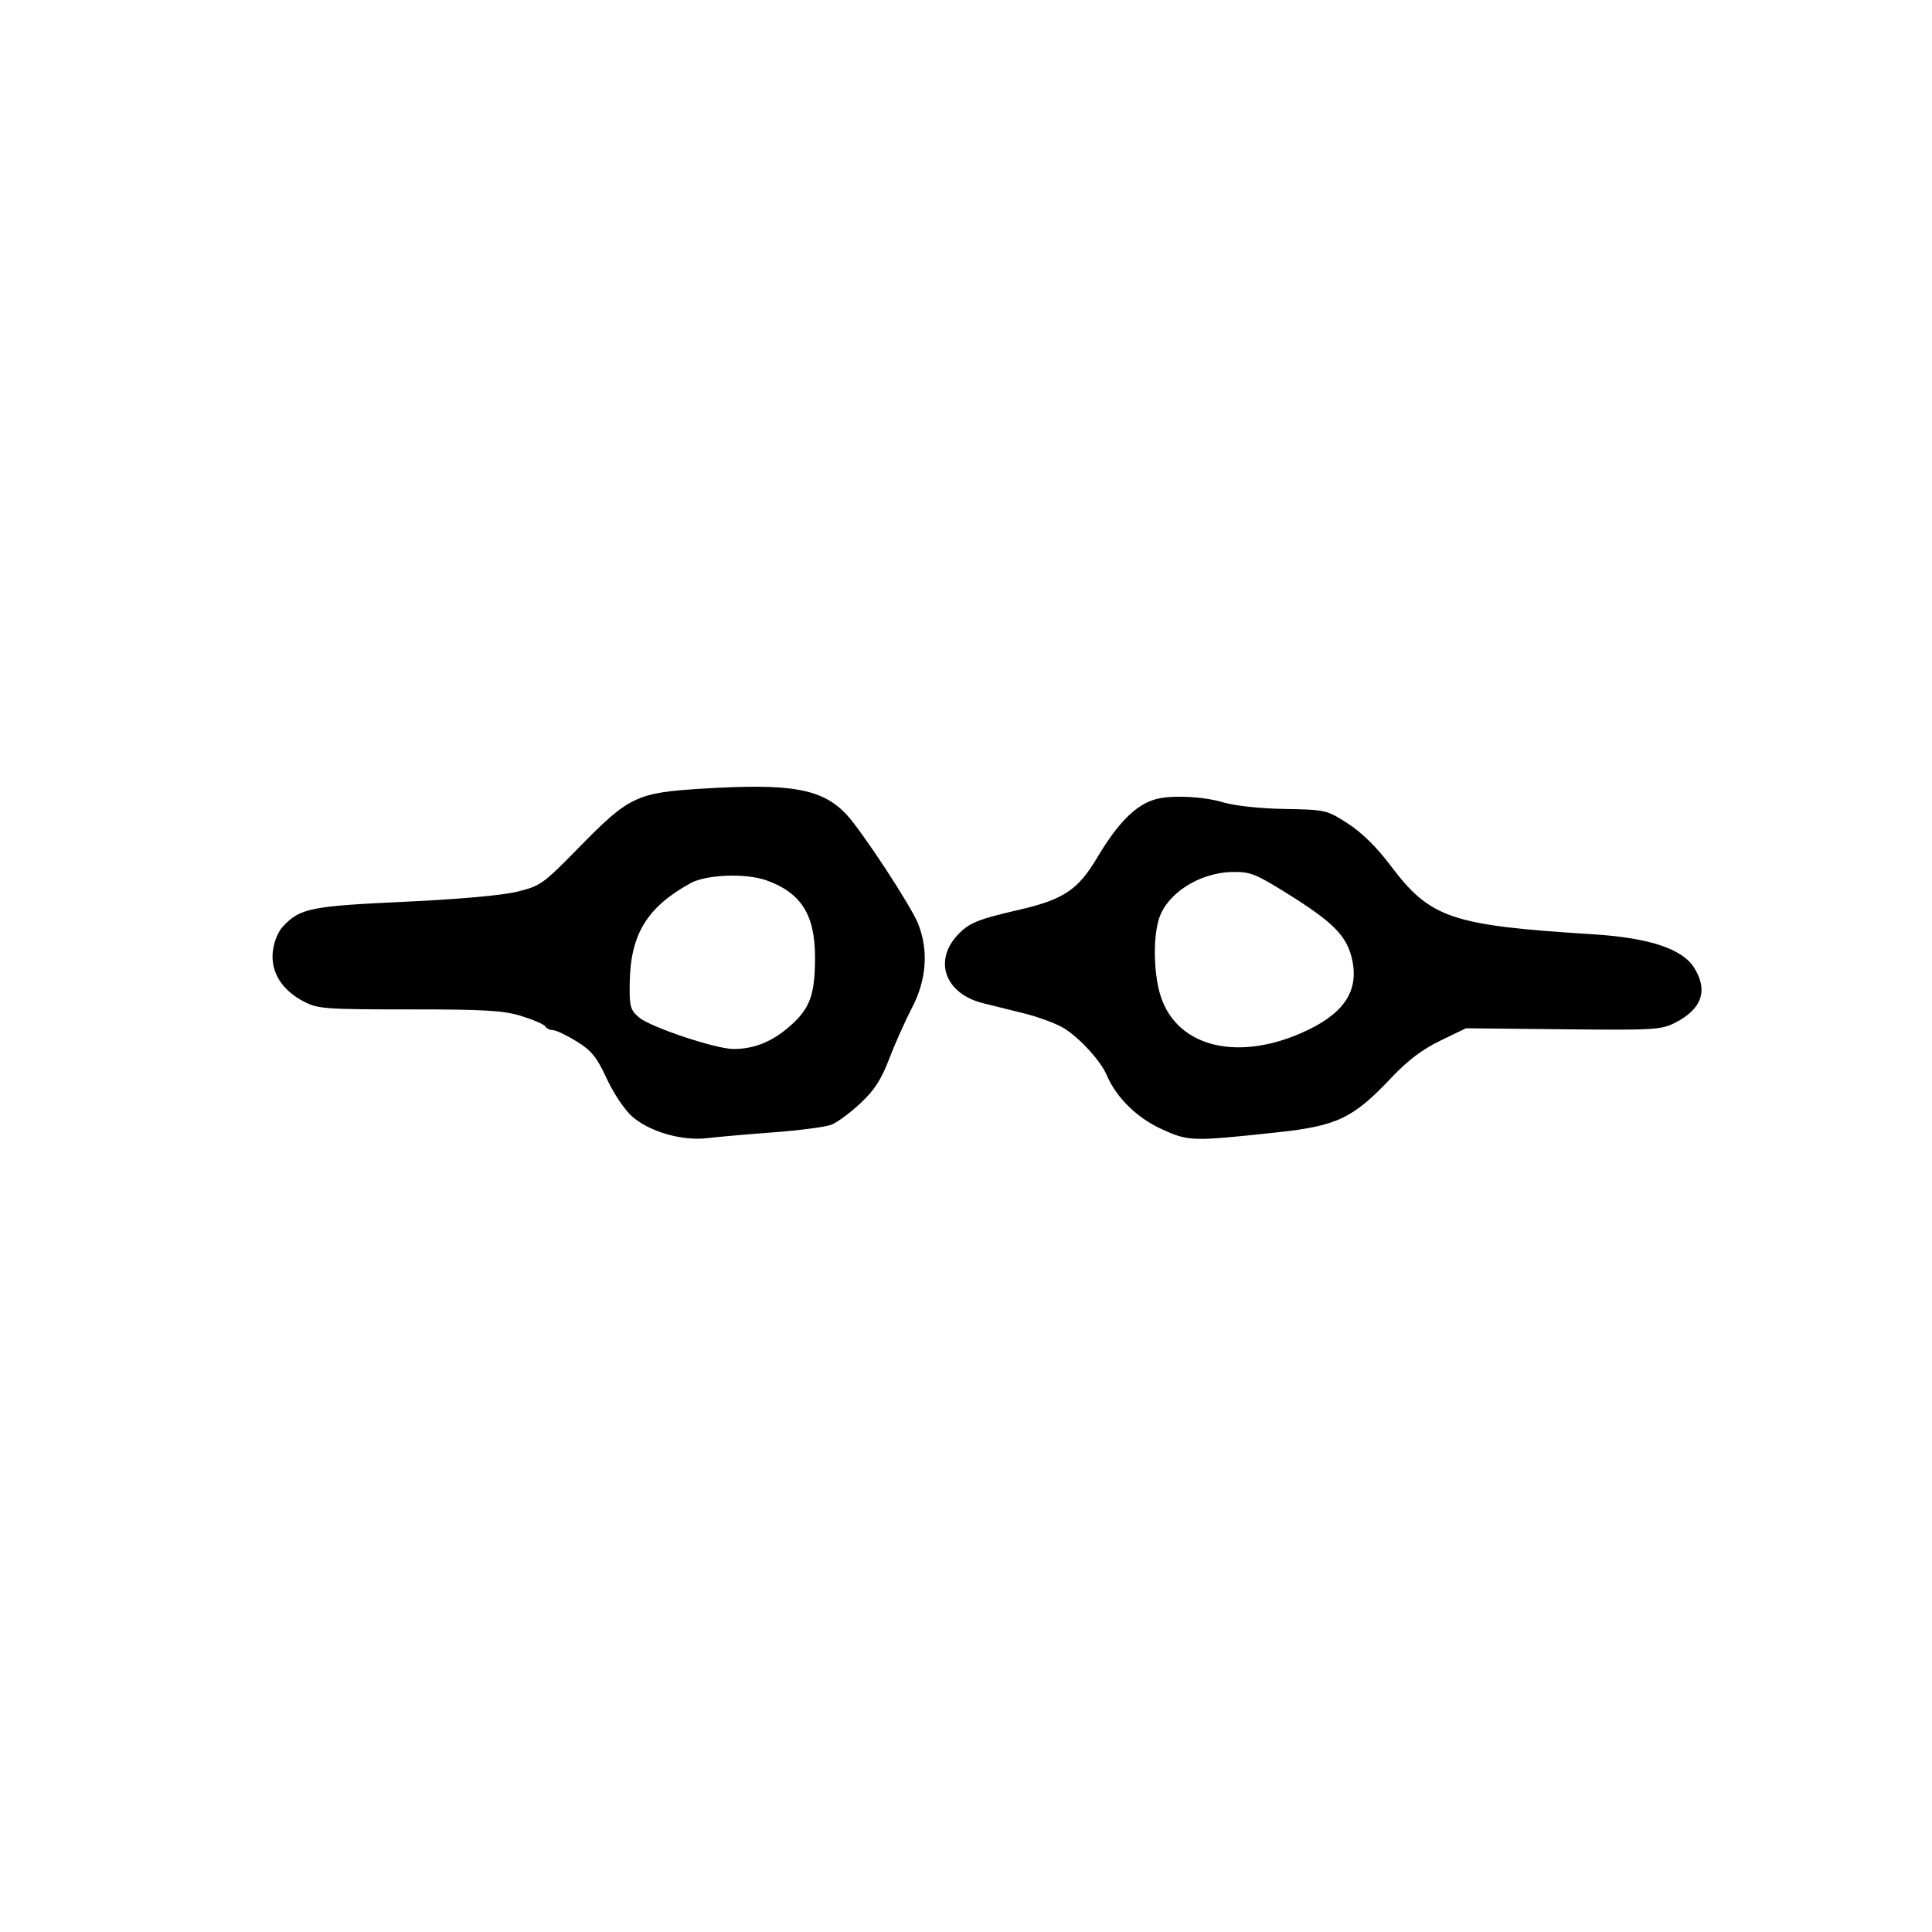 <svg id="svg-path" width="100%" height="100%" viewBox="0 0 512 512" version="1.1" xmlns="http://www.w3.org/2000/svg" style="fill-rule:evenodd;clip-rule:evenodd;stroke-linejoin:round;stroke-miterlimit:2;">
                        <path d="M185.919 209.015 C 168.734 210.079,166.669 211.067,153.500 224.518 C 143.901 234.324,143.240 234.797,137.000 236.320 C 133.019 237.292,121.425 238.325,107.081 238.986 C 82.353 240.127,79.505 240.704,75.006 245.494 C 73.668 246.918,72.578 249.610,72.296 252.188 C 71.704 257.587,74.673 262.373,80.500 265.413 C 84.232 267.360,86.111 267.500,108.500 267.500 C 128.604 267.500,133.425 267.786,138.199 269.263 C 141.334 270.233,144.173 271.470,144.508 272.013 C 144.844 272.556,145.760 273.000,146.544 273.000 C 147.328 273.000,150.131 274.330,152.773 275.955 C 156.771 278.415,158.115 280.075,160.795 285.858 C 162.595 289.743,165.555 294.158,167.511 295.876 C 172.121 299.923,180.730 302.411,187.395 301.622 C 190.203 301.290,198.130 300.594,205.010 300.076 C 211.891 299.557,218.766 298.659,220.288 298.081 C 221.810 297.502,225.268 294.959,227.973 292.429 C 231.723 288.921,233.539 286.127,235.621 280.664 C 237.123 276.724,239.848 270.624,241.676 267.108 C 245.559 259.640,246.124 251.859,243.297 244.770 C 241.395 240.002,228.259 219.990,224.274 215.790 C 217.817 208.985,209.662 207.544,185.919 209.015 M306.542 211.729 C 301.184 213.090,296.389 217.826,290.729 227.345 C 285.710 235.787,281.833 238.383,270.234 241.065 C 258.975 243.669,256.765 244.575,253.746 247.823 C 247.313 254.744,250.549 263.381,260.500 265.850 C 262.700 266.396,267.650 267.627,271.500 268.586 C 275.350 269.544,280.094 271.326,282.042 272.546 C 286.224 275.163,291.699 281.173,293.272 284.873 C 295.823 290.870,301.320 296.270,307.920 299.263 C 315.048 302.495,315.830 302.516,338.500 300.082 C 354.339 298.381,358.600 296.344,368.685 285.655 C 373.047 281.031,376.877 278.128,381.685 275.800 L 388.500 272.500 414.250 272.770 C 438.356 273.023,440.252 272.912,443.934 271.034 C 451.001 267.429,452.721 262.520,449.017 256.528 C 445.868 251.433,437.093 248.527,422.000 247.582 C 384.535 245.235,379.028 243.358,368.478 229.342 C 364.832 224.498,360.884 220.615,357.186 218.238 C 351.591 214.641,351.323 214.580,340.432 214.384 C 333.792 214.265,327.218 213.548,324.000 212.593 C 318.876 211.071,310.721 210.668,306.542 211.729 M341.698 237.147 C 352.983 244.223,356.599 247.797,358.096 253.355 C 360.388 261.869,356.784 268.051,346.688 272.920 C 328.739 281.577,312.115 277.820,307.624 264.091 C 305.799 258.510,305.513 249.293,306.999 243.943 C 308.946 236.935,317.697 231.221,326.698 231.081 C 331.399 231.008,332.832 231.588,341.698 237.147 M203.006 233.265 C 212.289 236.535,216.004 242.399,215.994 253.770 C 215.986 263.624,214.658 267.251,209.342 271.931 C 204.642 276.067,199.914 277.985,194.388 277.994 C 189.731 278.003,172.340 272.196,169.370 269.642 C 167.017 267.618,166.785 266.763,166.879 260.489 C 167.072 247.607,171.453 240.421,183.000 234.047 C 187.135 231.764,197.586 231.356,203.006 233.265 " style="stroke: none; fill: black;">
                    </path></svg>